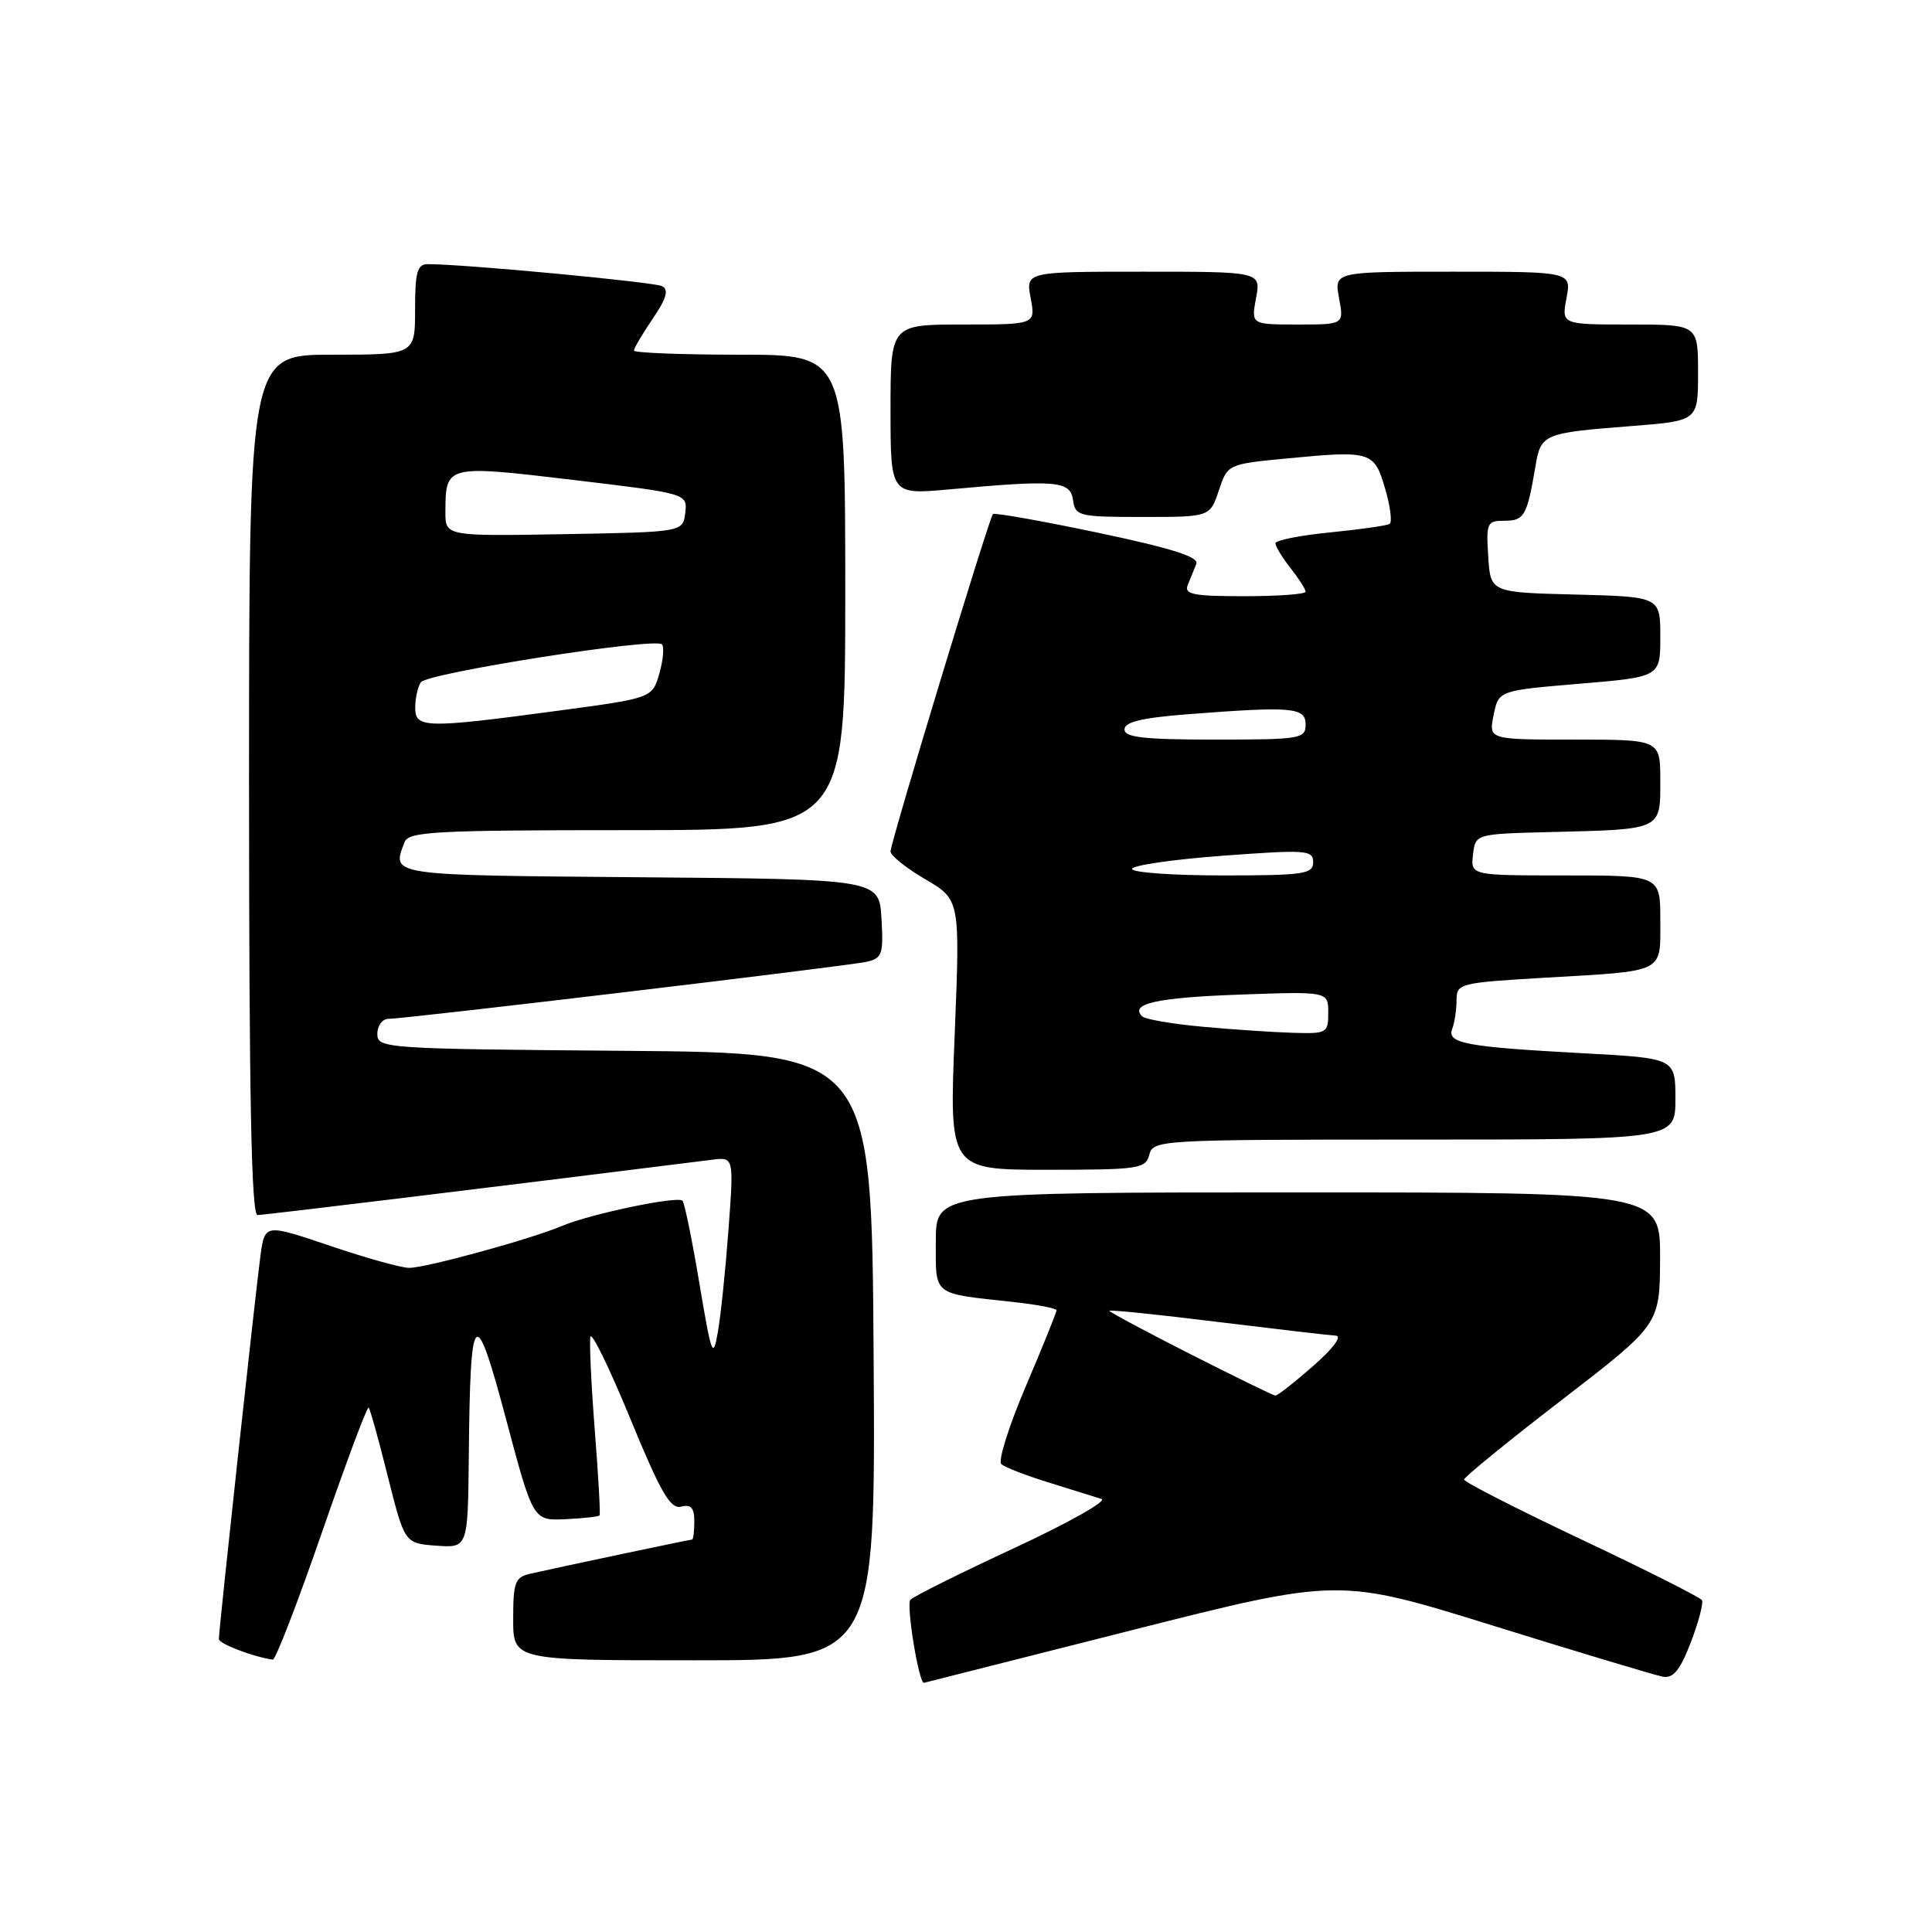 <?xml version="1.0" encoding="UTF-8" standalone="no"?>
<!DOCTYPE svg PUBLIC "-//W3C//DTD SVG 1.1//EN" "http://www.w3.org/Graphics/SVG/1.1/DTD/svg11.dtd" >
<svg xmlns="http://www.w3.org/2000/svg" xmlns:xlink="http://www.w3.org/1999/xlink" version="1.1" viewBox="0 0 256 256">
 <g >
 <path fill="currentColor"
d=" M 149.97 216.01 C 177.44 209.06 177.44 209.06 197.97 215.45 C 209.26 218.96 219.32 221.98 220.33 222.17 C 221.72 222.42 222.62 221.32 224.05 217.59 C 225.08 214.90 225.74 212.39 225.51 212.02 C 225.28 211.65 218.10 208.03 209.55 203.99 C 201.00 199.95 194.00 196.37 194.00 196.05 C 194.00 195.73 199.83 190.97 206.97 185.48 C 219.93 175.50 219.93 175.50 219.97 166.75 C 220.00 158.00 220.00 158.00 172.00 158.00 C 124.00 158.00 124.00 158.00 124.00 164.48 C 124.00 171.79 123.43 171.34 134.25 172.52 C 137.41 172.86 140.00 173.36 140.00 173.62 C 140.00 173.89 138.17 178.41 135.93 183.68 C 133.68 188.94 132.22 193.59 132.68 194.00 C 133.13 194.42 135.97 195.52 139.00 196.45 C 142.03 197.39 145.15 198.37 145.95 198.62 C 146.74 198.88 141.57 201.79 134.45 205.10 C 127.33 208.40 121.11 211.50 120.64 211.97 C 120.03 212.57 121.77 223.19 122.44 222.98 C 122.47 222.97 134.86 219.83 149.97 216.01 Z  M 42.65 203.08 C 45.87 193.78 48.65 186.32 48.85 186.51 C 49.04 186.70 50.19 190.83 51.40 195.68 C 53.62 204.50 53.62 204.50 57.81 204.81 C 62.00 205.11 62.00 205.11 62.12 192.81 C 62.31 173.09 62.92 172.51 67.07 188.10 C 70.64 201.50 70.64 201.50 74.94 201.30 C 77.30 201.19 79.33 200.96 79.45 200.80 C 79.57 200.63 79.29 195.55 78.81 189.50 C 78.34 183.45 78.08 177.89 78.23 177.14 C 78.38 176.40 80.75 181.25 83.50 187.94 C 87.55 197.78 88.83 200.00 90.25 199.64 C 91.56 199.30 92.00 199.80 92.00 201.59 C 92.00 202.92 91.87 204.00 91.70 204.00 C 91.40 204.00 74.35 207.60 70.25 208.53 C 68.25 208.98 68.00 209.65 68.00 214.52 C 68.00 220.00 68.00 220.00 92.01 220.00 C 116.02 220.00 116.02 220.00 115.76 179.75 C 115.50 139.50 115.50 139.50 82.75 139.24 C 50.83 138.98 50.00 138.92 50.00 136.99 C 50.00 135.89 50.67 135.00 51.49 135.00 C 53.75 135.00 112.16 128.03 114.80 127.45 C 116.89 126.98 117.08 126.47 116.80 121.72 C 116.50 116.50 116.50 116.50 84.75 116.24 C 51.25 115.96 51.89 116.05 53.61 111.58 C 54.14 110.19 57.68 110.00 83.11 110.00 C 112.00 110.00 112.00 110.00 112.00 78.50 C 112.00 47.00 112.00 47.00 98.00 47.00 C 90.30 47.00 84.00 46.75 84.00 46.45 C 84.00 46.14 85.12 44.25 86.49 42.23 C 88.31 39.56 88.64 38.39 87.74 37.92 C 86.67 37.37 61.52 35.00 56.70 35.00 C 55.29 35.00 55.00 36.02 55.00 41.00 C 55.00 47.00 55.00 47.00 44.00 47.00 C 33.00 47.00 33.00 47.00 33.00 104.00 C 33.00 145.35 33.31 161.00 34.12 161.00 C 34.99 161.00 64.82 157.37 94.37 153.67 C 97.24 153.31 97.24 153.31 96.53 162.91 C 96.14 168.18 95.51 174.30 95.12 176.50 C 94.48 180.17 94.28 179.64 92.67 170.04 C 91.71 164.29 90.70 159.36 90.43 159.10 C 89.77 158.44 78.22 160.86 74.50 162.43 C 70.38 164.18 56.45 168.00 54.21 168.00 C 53.20 168.00 48.49 166.69 43.74 165.08 C 35.10 162.16 35.10 162.16 34.52 166.33 C 33.90 170.82 29.00 215.92 29.00 217.18 C 29.00 217.81 33.58 219.55 36.15 219.91 C 36.50 219.96 39.43 212.39 42.65 203.08 Z  M 152.29 153.00 C 152.80 151.05 153.65 151.00 187.41 151.00 C 222.00 151.00 222.00 151.00 222.00 145.61 C 222.00 140.22 222.00 140.22 209.75 139.56 C 194.20 138.72 191.69 138.25 192.43 136.32 C 192.74 135.51 193.00 133.80 193.00 132.54 C 193.00 130.31 193.36 130.22 204.75 129.55 C 220.79 128.62 220.00 129.01 220.00 121.93 C 220.00 116.00 220.00 116.00 207.43 116.00 C 194.87 116.00 194.87 116.00 195.18 113.25 C 195.50 110.50 195.50 110.50 205.50 110.25 C 220.26 109.89 220.00 110.01 220.00 103.48 C 220.00 98.00 220.00 98.00 208.63 98.00 C 197.25 98.00 197.25 98.00 197.91 94.75 C 198.57 91.50 198.57 91.50 209.28 90.60 C 220.00 89.70 220.00 89.70 220.00 84.38 C 220.00 79.07 220.00 79.07 208.75 78.78 C 197.50 78.50 197.50 78.50 197.20 73.75 C 196.91 69.27 197.03 69.00 199.38 69.00 C 201.97 69.00 202.35 68.34 203.45 61.81 C 204.17 57.49 204.47 57.36 216.25 56.45 C 225.00 55.76 225.00 55.76 225.00 49.38 C 225.00 43.00 225.00 43.00 215.95 43.00 C 206.91 43.00 206.91 43.00 207.57 39.50 C 208.22 36.00 208.22 36.00 192.50 36.00 C 176.78 36.00 176.78 36.00 177.43 39.50 C 178.09 43.00 178.09 43.00 171.93 43.00 C 165.78 43.00 165.78 43.00 166.43 39.50 C 167.09 36.00 167.09 36.00 151.50 36.00 C 135.91 36.00 135.91 36.00 136.57 39.50 C 137.22 43.00 137.22 43.00 127.61 43.00 C 118.00 43.00 118.00 43.00 118.00 54.28 C 118.00 65.55 118.00 65.55 125.75 64.85 C 139.98 63.55 141.82 63.71 142.18 66.25 C 142.48 68.39 142.93 68.50 151.41 68.50 C 160.32 68.50 160.32 68.50 161.50 65.00 C 162.67 61.50 162.67 61.50 170.59 60.74 C 181.69 59.68 182.09 59.80 183.54 64.76 C 184.23 67.10 184.49 69.20 184.13 69.42 C 183.76 69.65 180.21 70.15 176.23 70.55 C 172.25 70.94 169.00 71.59 169.00 71.99 C 169.00 72.40 169.90 73.87 171.00 75.27 C 172.10 76.67 173.00 78.08 173.00 78.41 C 173.00 78.73 169.35 79.00 164.89 79.00 C 158.08 79.00 156.88 78.76 157.39 77.50 C 157.73 76.67 158.23 75.43 158.52 74.72 C 158.90 73.80 155.31 72.66 145.49 70.59 C 138.03 69.02 131.77 67.91 131.57 68.12 C 131.04 68.67 118.00 111.64 118.00 112.82 C 118.00 113.36 120.07 115.03 122.61 116.51 C 127.22 119.21 127.22 119.21 126.50 137.11 C 125.77 155.00 125.77 155.00 138.77 155.00 C 150.93 155.00 151.80 154.87 152.29 153.00 Z  M 157.75 179.44 C 151.84 176.44 147.00 173.85 147.00 173.69 C 147.00 173.52 153.41 174.18 161.25 175.15 C 169.09 176.11 176.18 176.94 177.00 176.98 C 177.88 177.03 176.64 178.69 174.00 181.00 C 171.53 183.17 169.28 184.93 169.00 184.92 C 168.72 184.91 163.66 182.44 157.75 179.44 Z  M 55.02 93.75 C 55.02 92.51 55.36 91.01 55.77 90.40 C 56.58 89.19 86.77 84.44 87.71 85.38 C 88.03 85.70 87.88 87.44 87.37 89.23 C 86.43 92.50 86.43 92.50 73.97 94.17 C 56.34 96.54 55.00 96.51 55.02 93.75 Z  M 59.02 67.78 C 59.04 61.61 59.12 61.59 75.92 63.59 C 91.09 65.40 91.09 65.40 90.80 67.95 C 90.50 70.50 90.50 70.50 74.75 70.78 C 59.00 71.05 59.00 71.05 59.02 67.78 Z  M 159.27 136.04 C 155.29 135.67 151.72 135.06 151.34 134.67 C 149.66 132.99 153.26 132.19 164.25 131.79 C 176.00 131.37 176.00 131.37 176.00 134.19 C 176.00 136.90 175.83 136.99 171.25 136.85 C 168.64 136.77 163.25 136.41 159.27 136.04 Z  M 150.00 115.14 C 150.00 114.67 155.40 113.88 162.00 113.39 C 173.10 112.57 174.00 112.63 174.00 114.25 C 174.00 115.82 172.76 116.00 162.00 116.00 C 155.40 116.00 150.00 115.61 150.00 115.14 Z  M 149.00 96.65 C 149.00 95.67 151.30 95.12 157.25 94.65 C 171.24 93.57 173.00 93.72 173.00 96.00 C 173.00 97.89 172.33 98.00 161.00 98.00 C 151.58 98.00 149.00 97.71 149.00 96.65 Z "/>
</g>
</svg>
